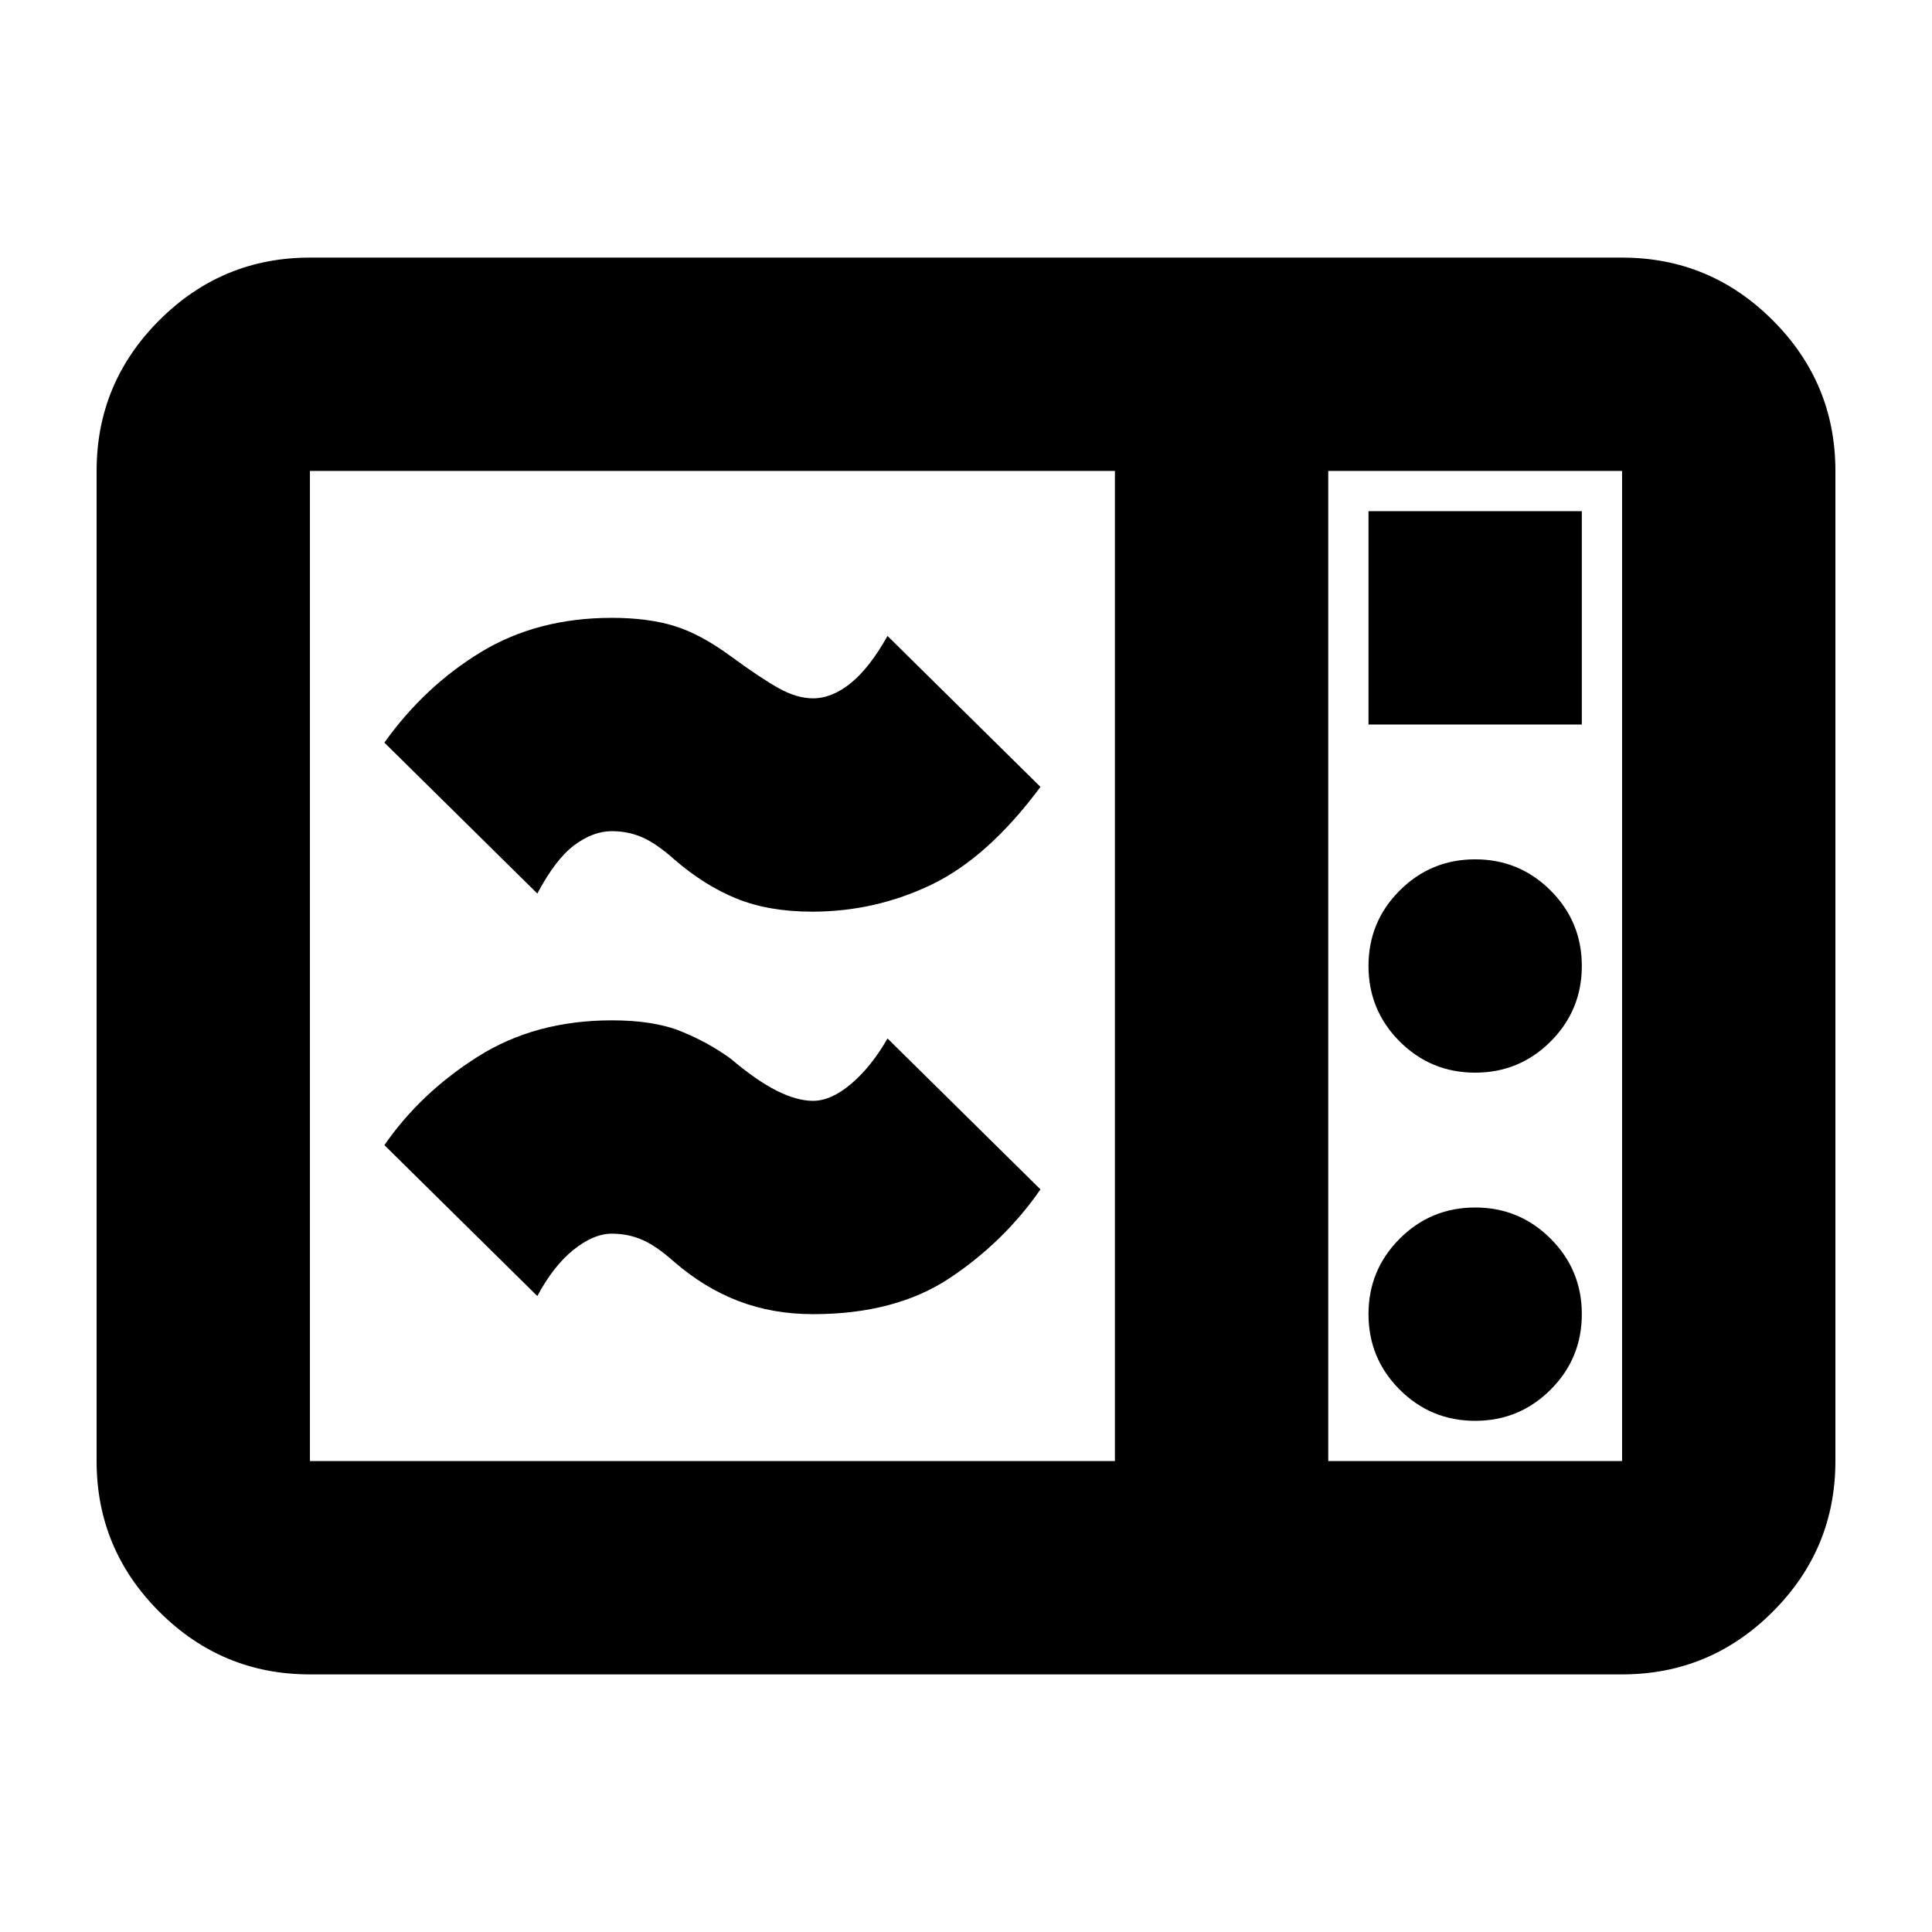<svg xmlns="http://www.w3.org/2000/svg" height="24" viewBox="0 -960 960 960" width="24"><path d="M154-128q-43.72 0-74.86-31.14Q48-190.27 48-234v-492q0-43.72 31.14-74.86T154-832h652q43.72 0 74.86 31.14T912-726v492q0 43.73-31.14 74.86Q849.72-128 806-128H154Zm0-106h400v-492H154v492Zm506 0h146v-492H660v492Zm20-366h106v-106H680v106Zm53 173q22 0 37.5-15.5T786-480q0-22-15.5-37.5T733-533q-22 0-37.5 15.5T680-480q0 22 15.5 37.5T733-427Zm0 173q22 0 37.5-15.5T786-307q0-22-15.5-37.5T733-360q-22 0-37.5 15.5T680-307q0 22 15.5 37.5T733-254Zm-329-53q-20 0-37-6.5T335-333q-9-8-16-11t-15-3q-9 0-19 8t-18 23l-76-75q18-26 46.5-44t66.5-18q21 0 34.5 5.5T363-434q13 11 23 16t18 5q9 0 19-8.5t18-22.5l76 75q-18 26-45 44t-68 18Zm-.44-200Q382-507 366-513.5q-16-6.5-31-19.5-9-8-16-11t-15-3q-9.33 0-18.67 7-9.33 7-18.33 24l-76-75q20-28 48-45t65-17q17.9 0 30.95 4T363-634q15 11 24 16t17 5q9.33 0 18.67-7.5Q432-628 441-644l76 75q-26 35-54 48.5T403.56-507ZM660-234v-492 492Z"/></svg>